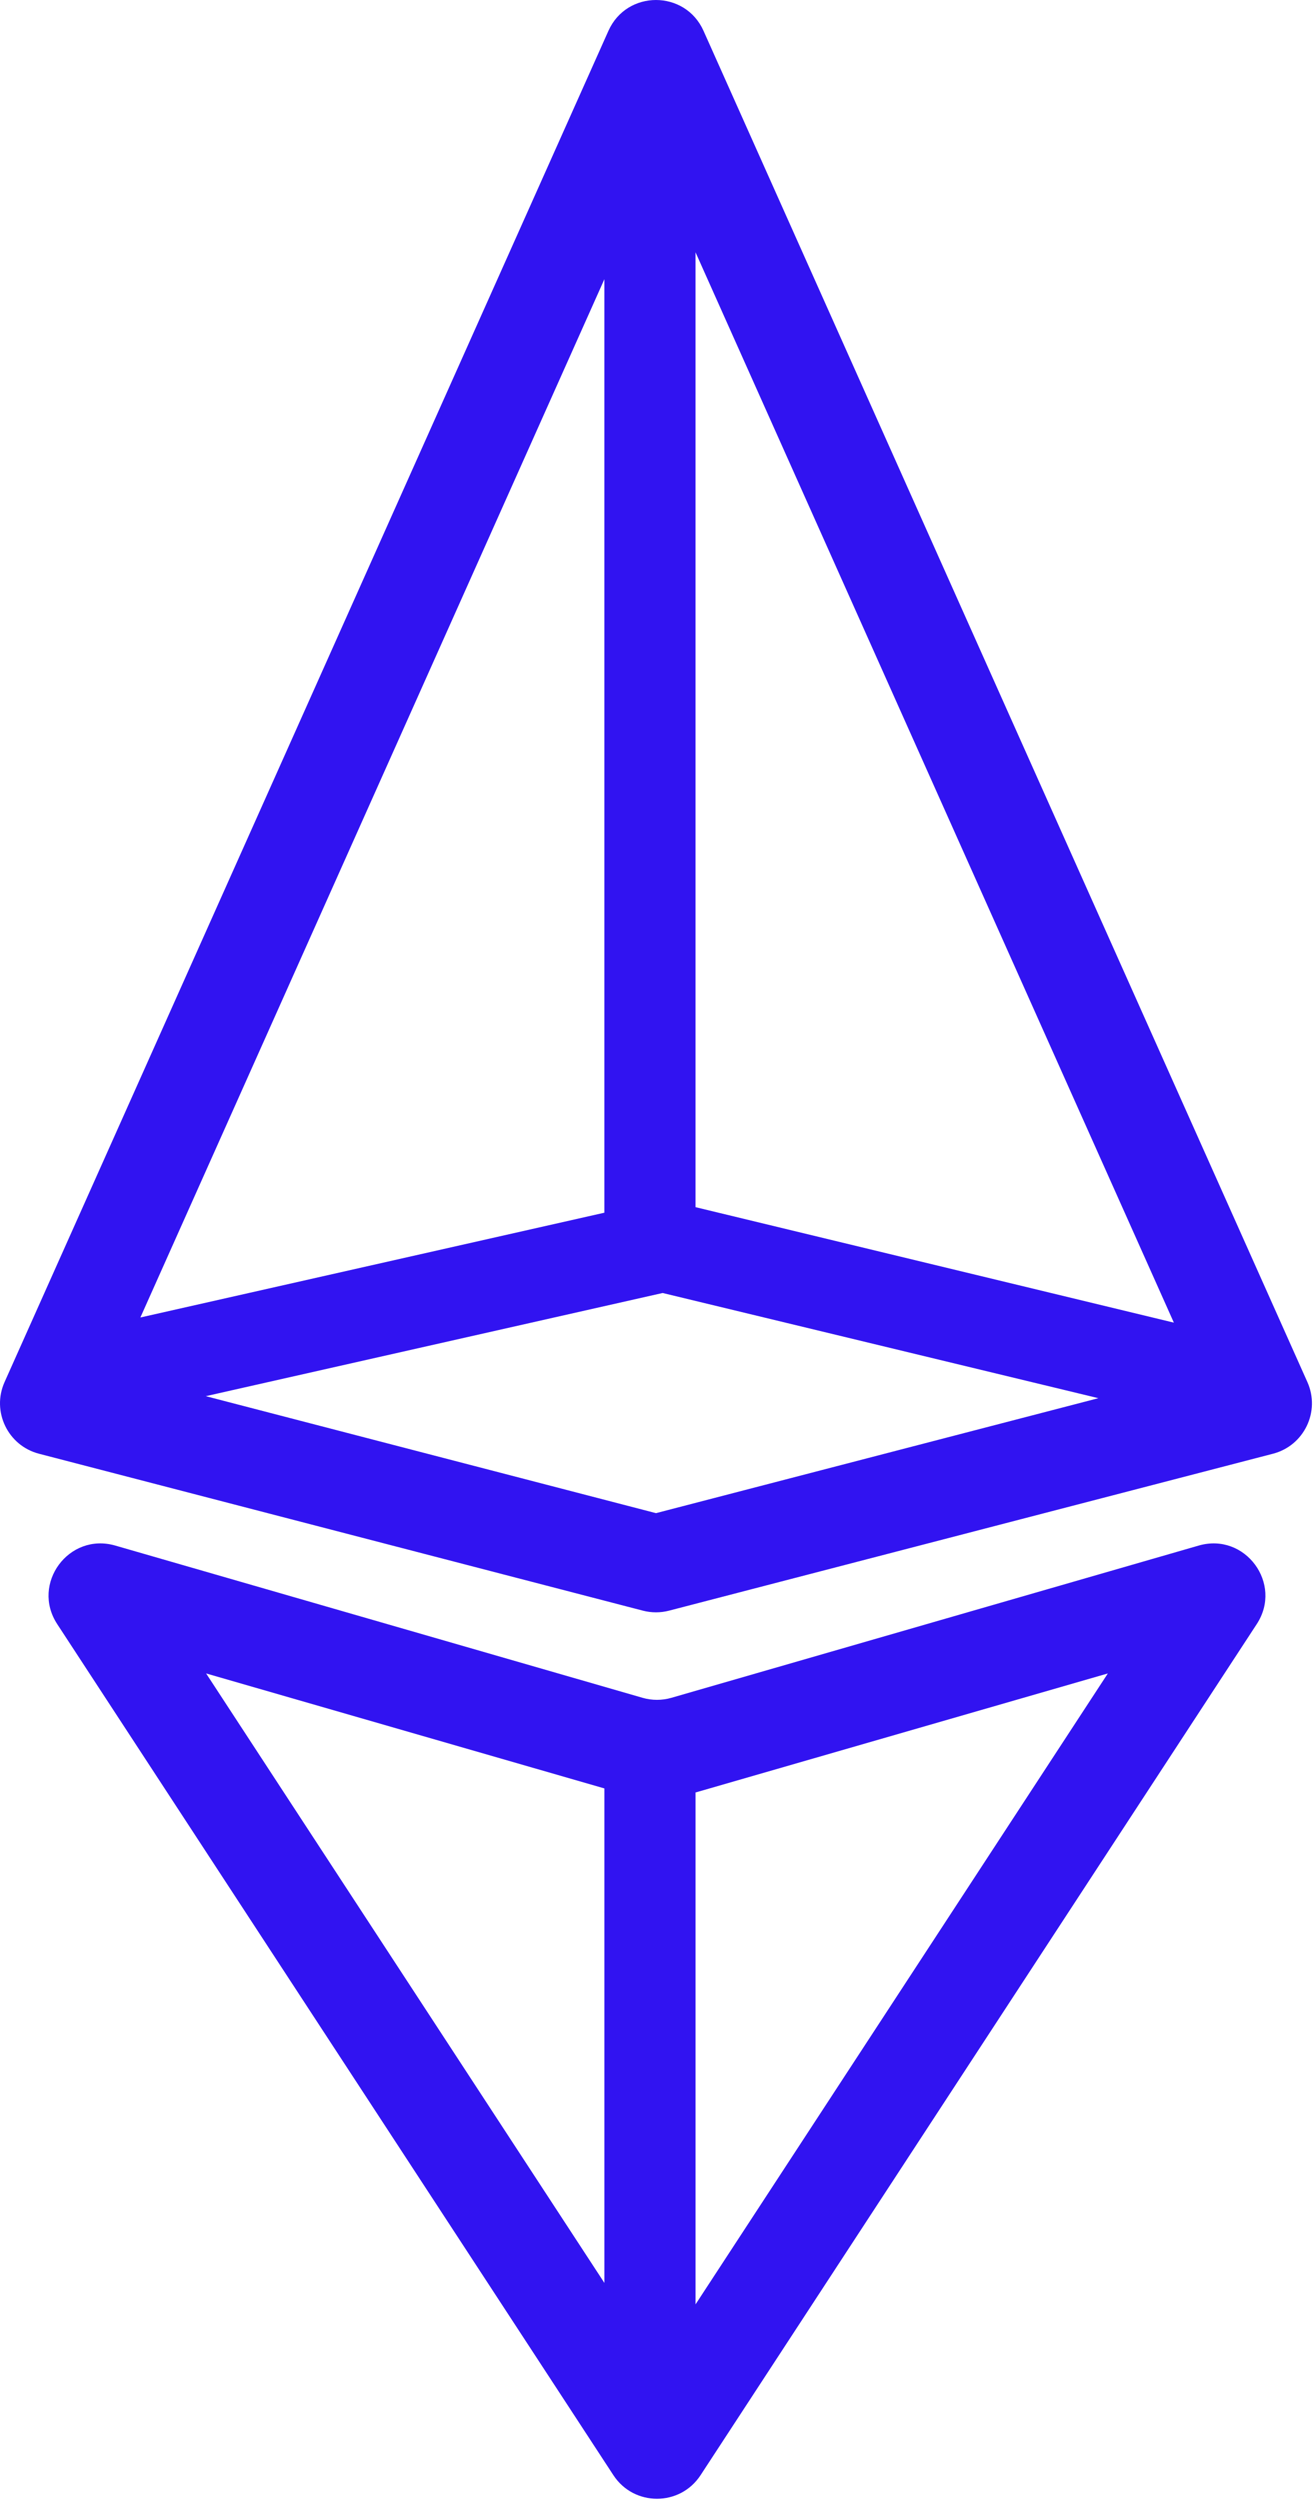 <svg width="101" height="192" viewBox="0 0 101 192" fill="none" xmlns="http://www.w3.org/2000/svg">
<path fill-rule="evenodd" clip-rule="evenodd" d="M10.782 101.173L46.421 21.44L46.421 93.126L10.782 101.173ZM15.805 107.215L50.383 116.199L84.363 107.37L50.895 99.292L15.805 107.215ZM90.16 101.569L53.421 19.375L53.421 92.701L90.16 101.569ZM54.035 2.368C52.624 -0.789 48.142 -0.789 46.731 2.368L0.35 106.133C-0.659 108.391 0.602 111.014 2.996 111.636L49.377 123.686C50.037 123.858 50.729 123.858 51.389 123.686L97.77 111.636C100.164 111.014 101.425 108.391 100.416 106.133L54.035 2.368ZM53.422 176.958L85.089 128.507L53.65 137.583C53.574 137.605 53.498 137.626 53.422 137.647L53.422 176.958ZM46.422 175.311L15.831 128.507L46.422 137.338L46.422 175.311ZM47.112 190.075C48.691 192.49 52.23 192.49 53.808 190.075L96.526 124.718C98.555 121.613 95.632 117.658 92.068 118.687L51.569 130.378C50.845 130.587 50.075 130.587 49.351 130.378L8.852 118.687C5.288 117.658 2.365 121.613 4.394 124.718L47.112 190.075Z" fill="#3113F1"/>
</svg>
